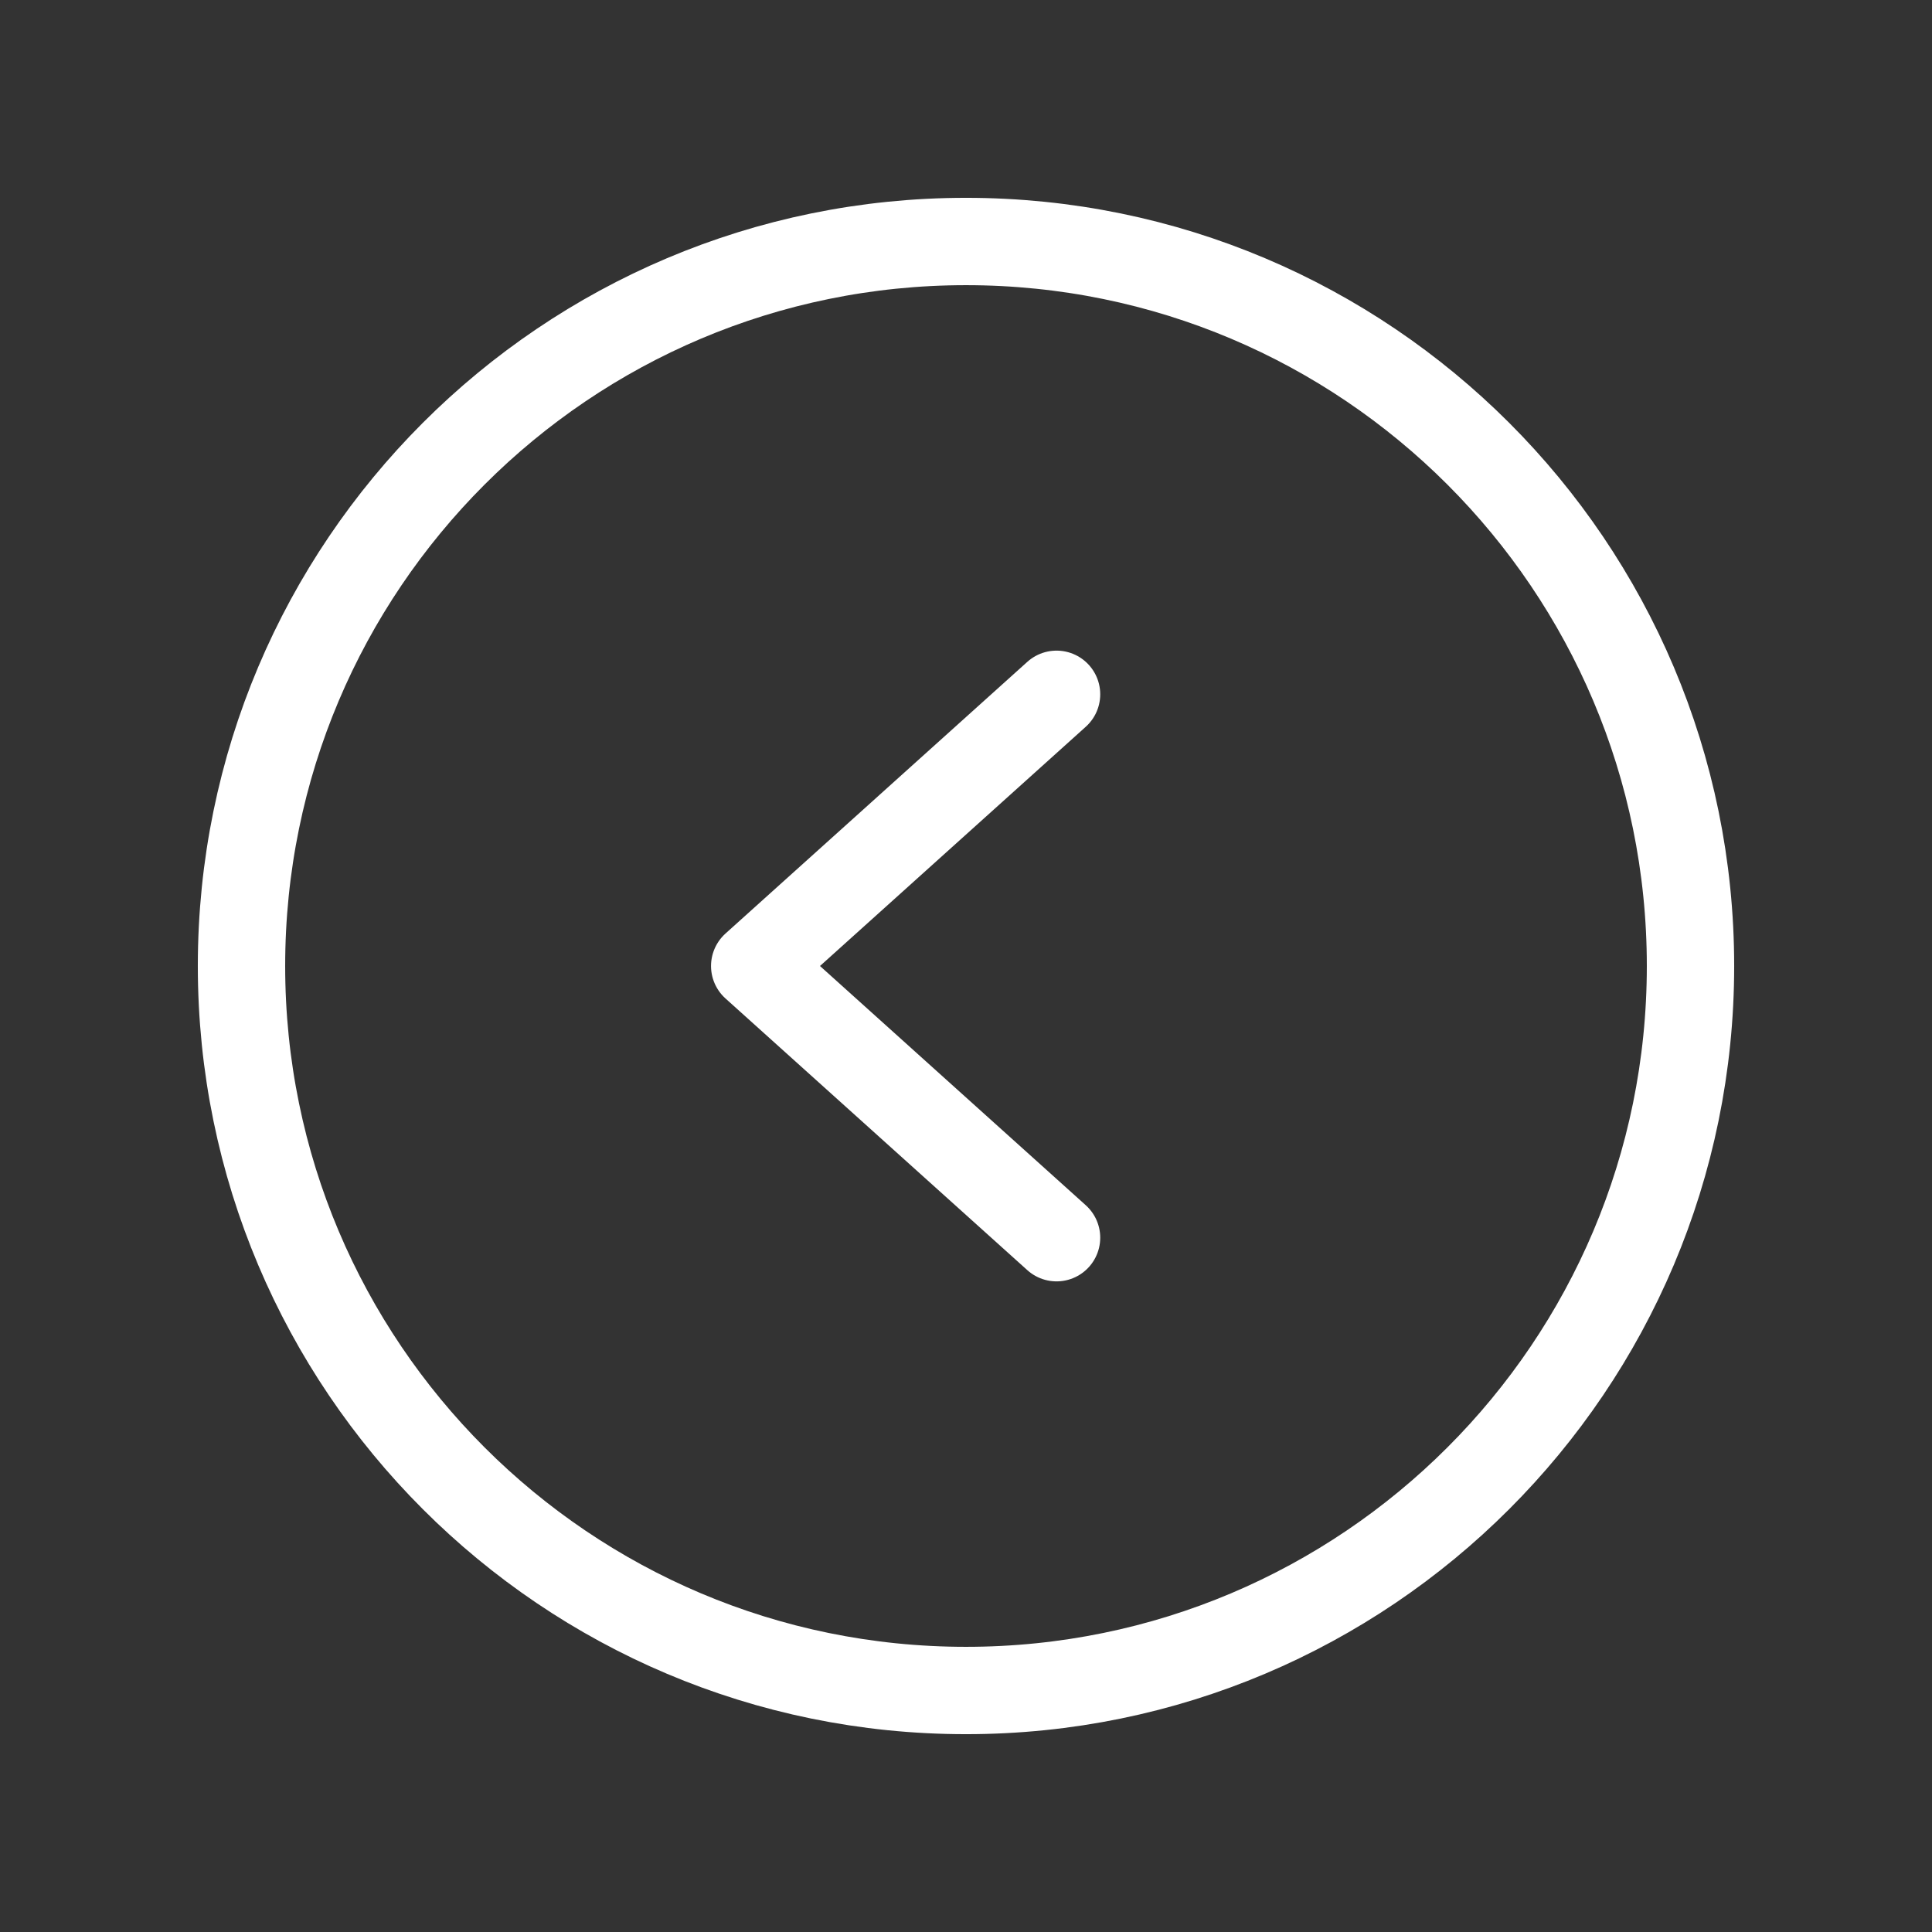 <svg width="38" height="38" viewBox="0 0 38 38" fill="none" xmlns="http://www.w3.org/2000/svg">
<rect x="0" y="0" width="38" height="38" fill="#333333" stroke="none"/>
<path d="M19 33.25C11.13 33.25 4.75 26.87 4.75 19C4.75 11.13 11.13 4.75 19 4.75C26.87 4.75 33.25 11.13 33.25 19C33.25 26.87 26.87 33.25 19 33.25Z" stroke="white" stroke-width="1.718" stroke-miterlimit="10"/>
<path d="M20.781 13.656L14.844 19L20.781 24.344" stroke="white" stroke-width="1.718" stroke-linecap="round" stroke-linejoin="round"/>
</svg>

